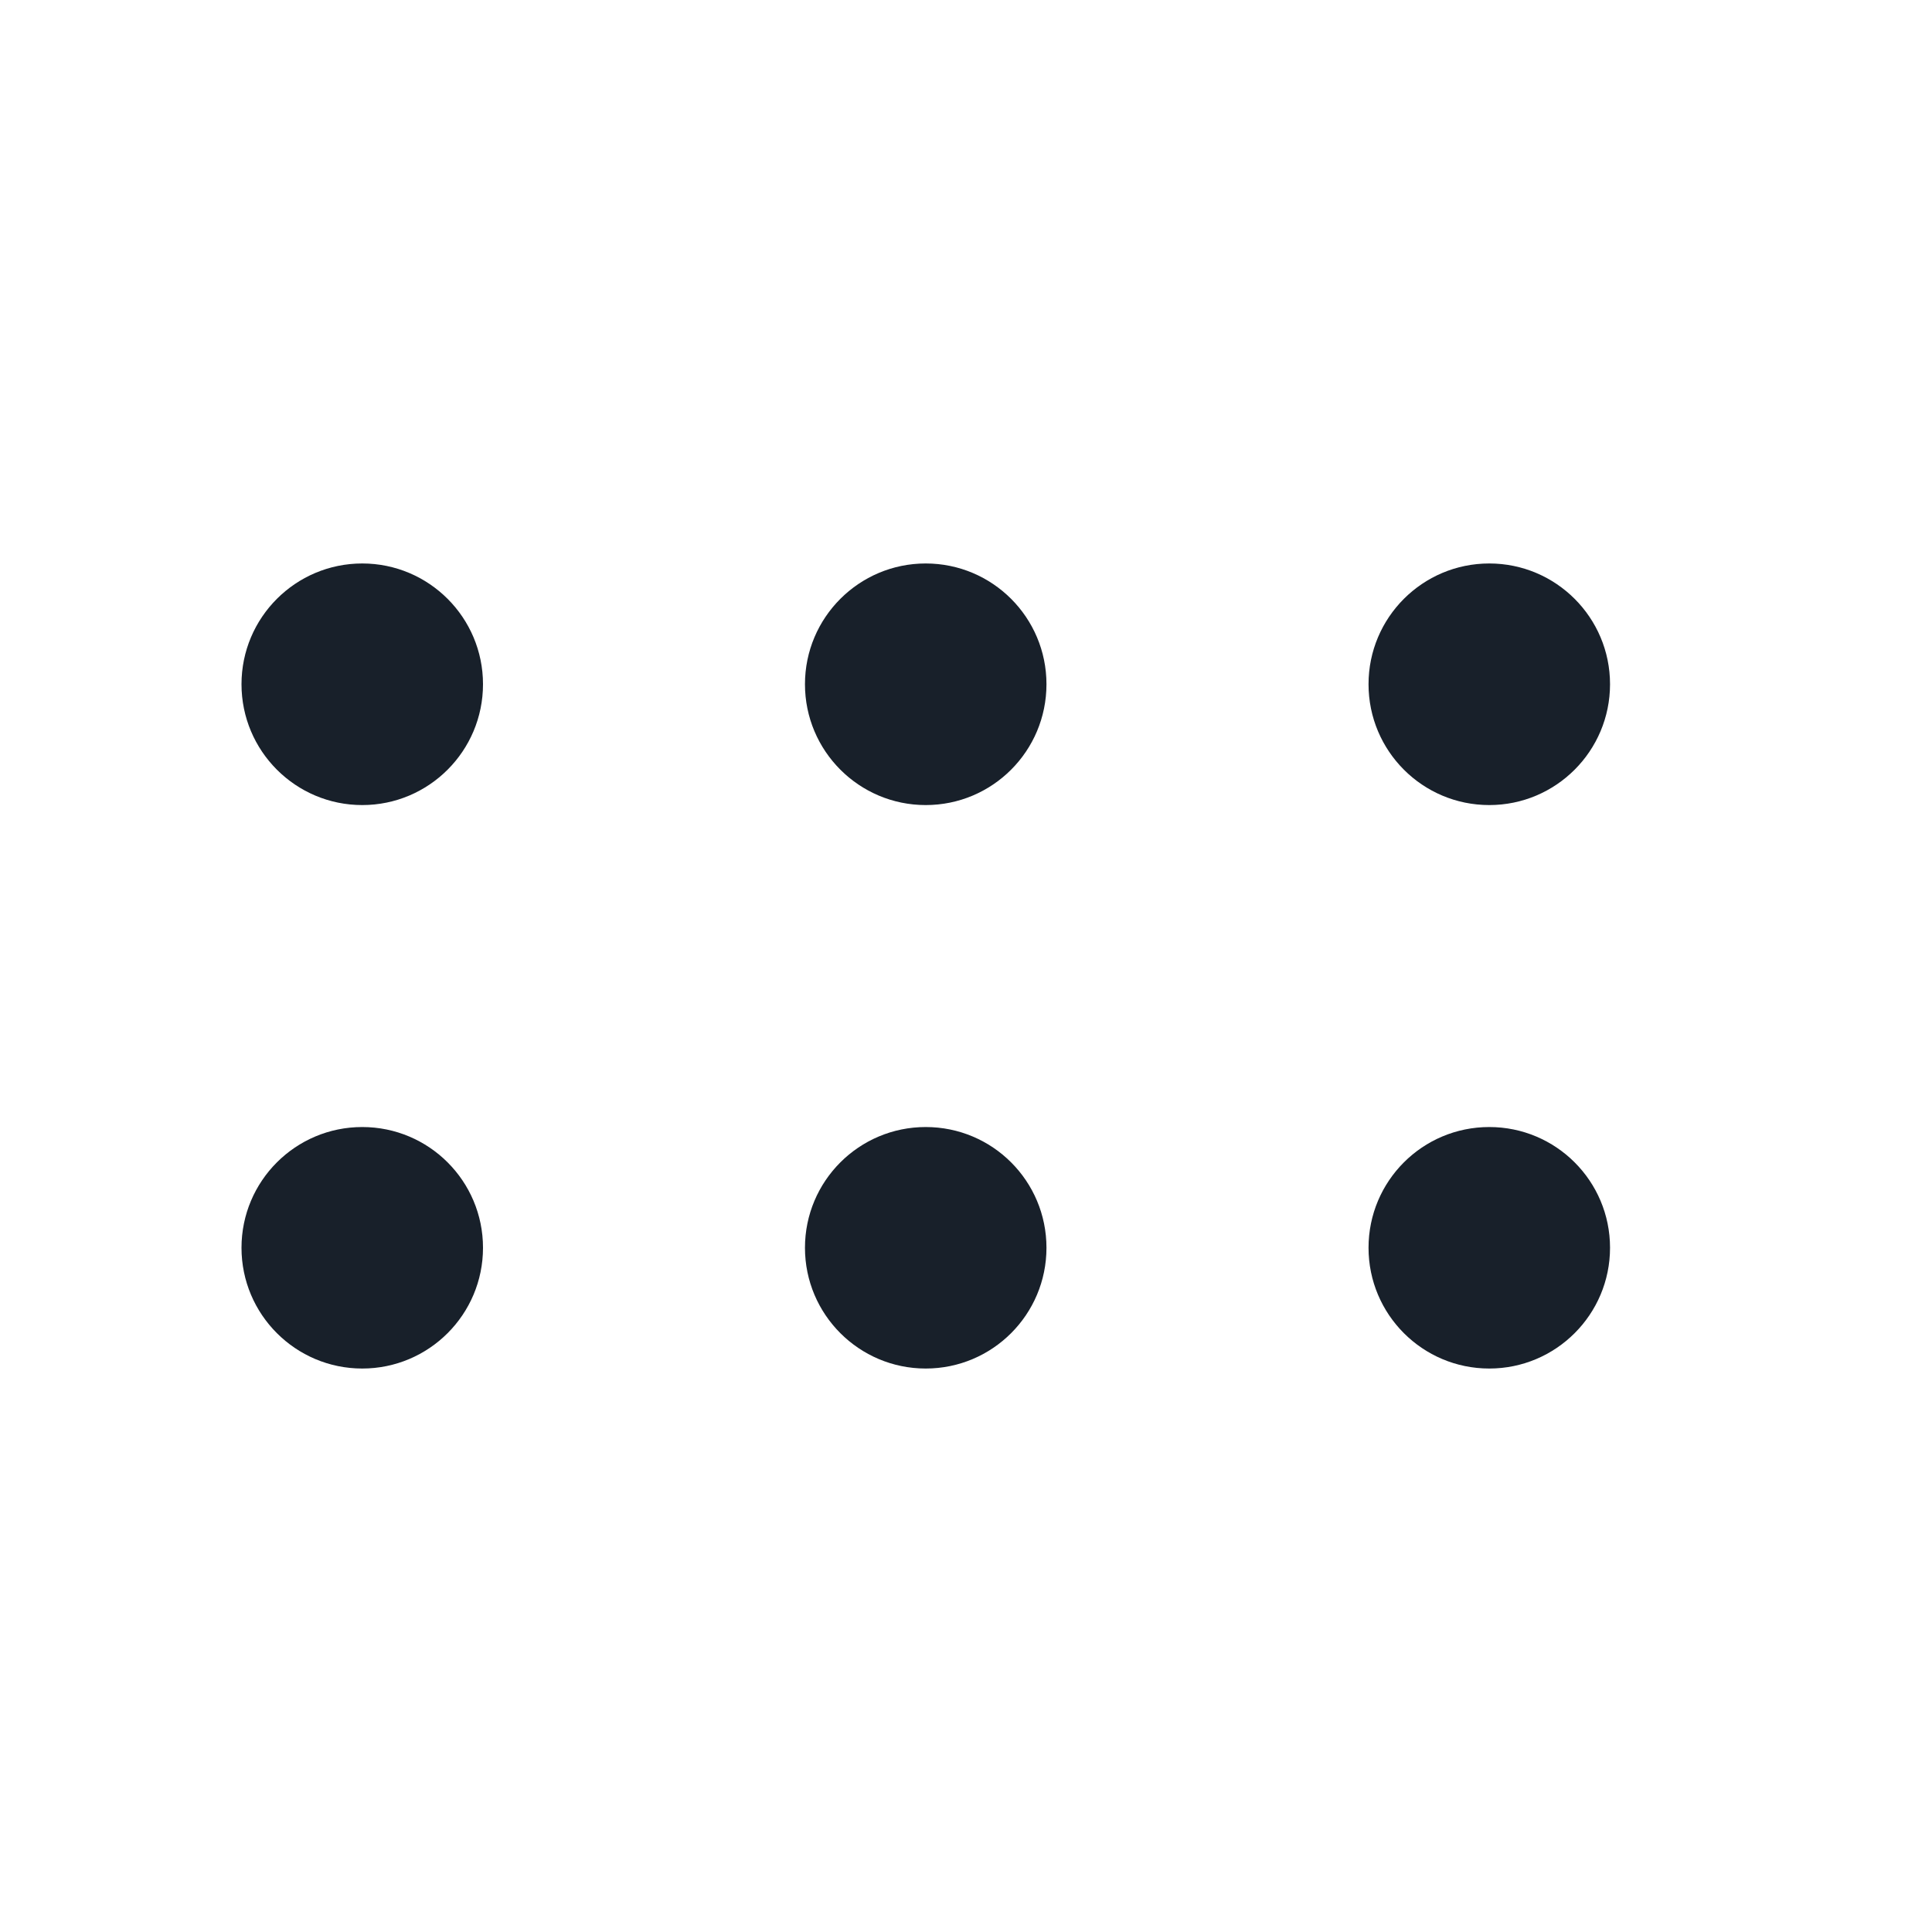 <svg width="20" height="20" viewBox="0 0 20 20" fill="none" xmlns="http://www.w3.org/2000/svg">
<path d="M3.75 8.334C4.44 8.334 5 7.774 5 7.083C5 6.393 4.44 5.833 3.75 5.833C3.06 5.833 2.5 6.393 2.5 7.083C2.5 7.774 3.06 8.334 3.75 8.334Z" fill="#18202A"/>
<path d="M3.75 14.167C4.44 14.167 5 13.607 5 12.917C5 12.226 4.44 11.667 3.75 11.667C3.06 11.667 2.5 12.226 2.5 12.917C2.5 13.607 3.06 14.167 3.75 14.167Z" fill="#18202A"/>
<path d="M10.833 7.083C10.833 7.774 10.274 8.334 9.583 8.334C8.893 8.334 8.333 7.774 8.333 7.083C8.333 6.393 8.893 5.833 9.583 5.833C10.274 5.833 10.833 6.393 10.833 7.083Z" fill="#18202A"/>
<path d="M9.583 14.167C10.274 14.167 10.833 13.607 10.833 12.917C10.833 12.226 10.274 11.667 9.583 11.667C8.893 11.667 8.333 12.226 8.333 12.917C8.333 13.607 8.893 14.167 9.583 14.167Z" fill="#18202A"/>
<path d="M16.667 7.083C16.667 7.774 16.107 8.334 15.417 8.334C14.726 8.334 14.167 7.774 14.167 7.083C14.167 6.393 14.726 5.833 15.417 5.833C16.107 5.833 16.667 6.393 16.667 7.083Z" fill="#18202A"/>
<path d="M15.417 14.167C16.107 14.167 16.667 13.607 16.667 12.917C16.667 12.226 16.107 11.667 15.417 11.667C14.726 11.667 14.167 12.226 14.167 12.917C14.167 13.607 14.726 14.167 15.417 14.167Z" fill="#18202A"/>
</svg>
